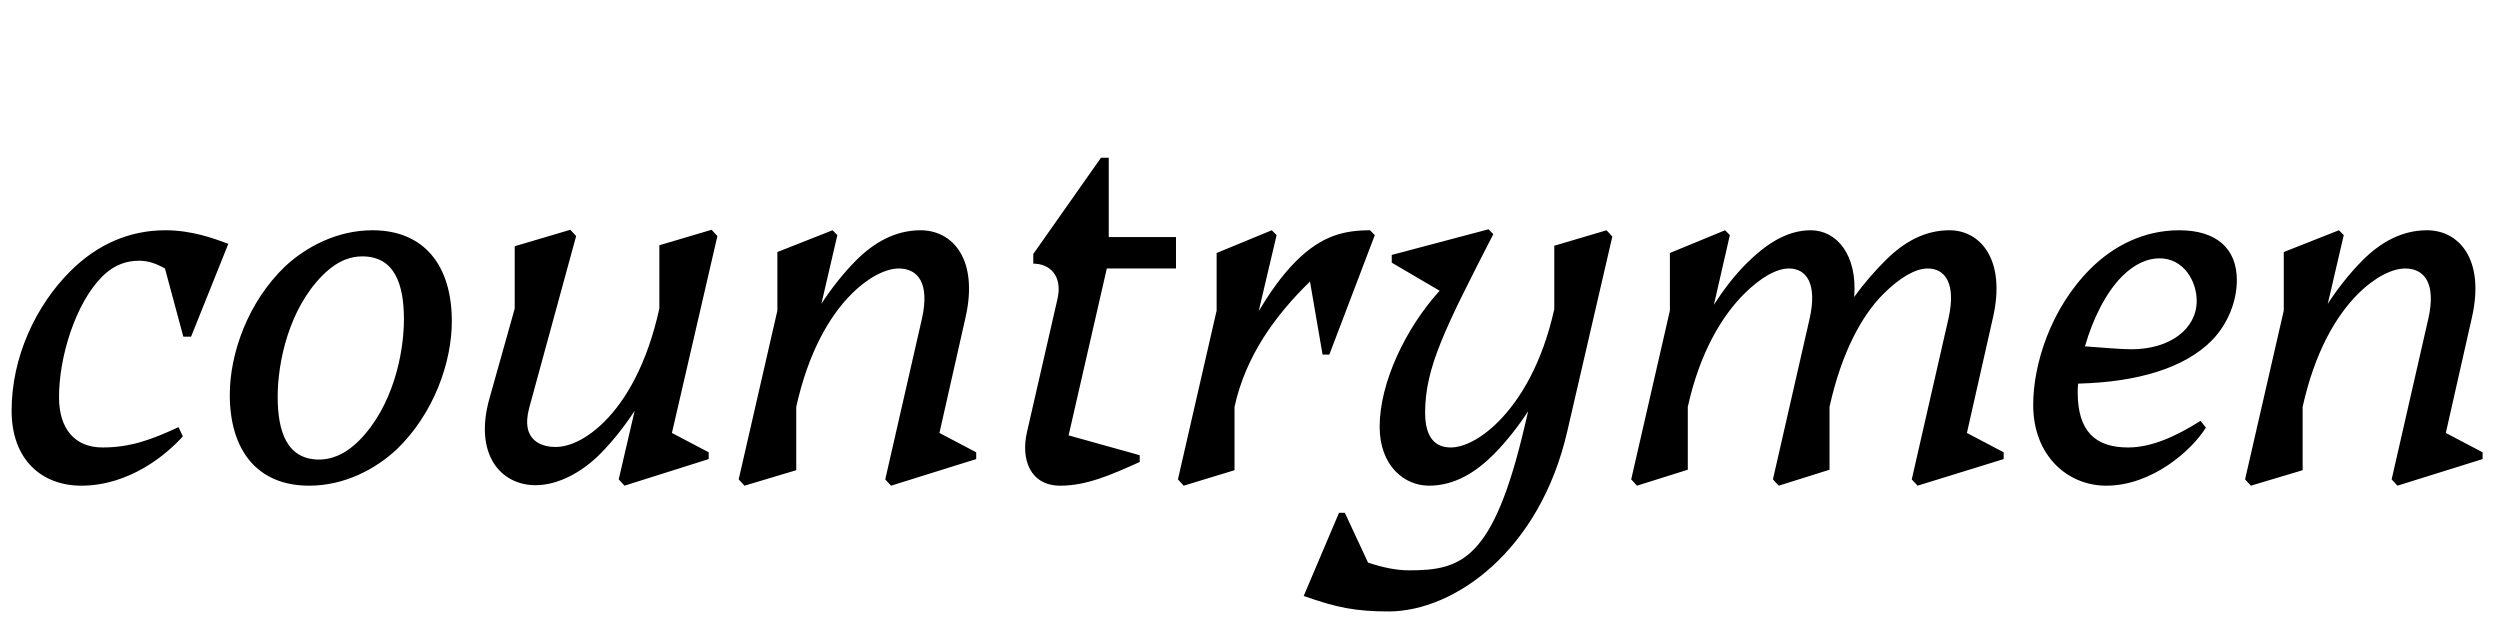 <svg width="5168" height="1300.002" xmlns="http://www.w3.org/2000/svg"><path d="M212 925.002c-57 0-90-38-90-104 0-85 35-195 89-249 26-26 52-33 77-33 19 0 35 6 53 16l38 141h16l77-192c-30-11-75-28-130-28-73 0-140 28-197 85-71 71-121 177-121 288 0 102 63 155 144 155 100 0 177-65 210-102l-9-19c-54 25-98 42-157 42zm263-109c0 115 57 188 164 188 73 0 137-34 181-75 76-73 114-179 114-265 0-115-57-188-164-188-73 0-137 34-181 75-76 73-114 179-114 265zm360-156c0 71-23 181-93 251-33 33-63 39-82 39-67 0-86-58-86-130 0-71 23-181 93-251 34-34 63-39 82-39 67 0 86 58 86 130zm259 183l97-355-12-13-115 34v129l-52 185c-33 116 23 180 95 180 48 0 97-28 133-64 28-28 54-62 72-90l-33 142 12 13 174-55v-14l-76-40 94-407-12-13-108 32v131c-25 113-68 188-113 233-36 36-72 53-102 53-24 0-73-10-54-81zm627-367l-114 45v121l-80 349 12 13 107-32v-131c25-113 69-188 114-233 36-36 72-53 98-53 40 0 64 31 48 103l-76 333 12 13 176-55v-14l-76-40 54-239c27-119-26-180-93-180-53 0-97 26-133 62-28 28-54 62-72 90l33-142zm555-150l-140 199v20c34 0 61 25 50 73l-63 275c-13 56 6 111 69 111 54 0 104-22 164-49v-14l-147-41 79-345h143v-65h-139v-164zm363 160l-10-10-114 47v119l-80 349 12 13 105-32v-131c23-105 84-189 156-259l26 151h14l94-247-10-10c-53 0-100 11-153 64-32 32-57 70-77 103zm601 405l93-402-12-13-108 32v131c-25 113-71 188-116 233-36 36-72 53-98 53-31 0-53-19-53-72 0-94 42-176 141-369l-10-10-200 53v16l99 58c-70 77-124 190-124 281 0 81 51 122 102 122 53 0 97-28 133-64 28-28 54-62 72-90l-7 30c-65 278-131 299-239 299-27 0-55-6-85-16l-48-103h-12l-73 172c68 24 107 32 177 32 134-1 311-124 368-373zm326-415l-114 47v119l-80 349 12 13 105-33v-130c25-113 71-188 116-233 35-35 68-53 93-53 36 0 59 31 43 103l-76 333 12 13 105-33v-130c25-113 67-189 111-233 35-35 67-53 92-53 36 0 59 31 43 103l-76 333 12 13 178-55v-14l-76-40 54-239c27-119-26-180-90-180-51 0-94 24-132 62-21 21-42 44-65 76 7-87-36-138-90-138-51 0-95 31-133 69-27 27-49 57-67 85l33-144zm994 408l-11-14c-51 32-101 55-150 55-68 0-104-34-104-114 0-6 0-12 1-18 124-3 220-33 275-88 35-35 53-83 53-126 0-65-42-103-119-103-73 0-136 32-184 80-82 82-118 197-118 281 0 105 71 167 151 167 94 0 176-72 206-120zm-173-313c25-25 52-37 77-37 50 0 77 47 77 88 0 57-54 100-135 100-22 0-53-3-96-6 16-56 43-111 77-145zm448-95l-114 45v121l-80 349 12 13 107-32v-131c25-113 69-188 114-233 36-36 72-53 98-53 40 0 64 31 48 103l-76 333 12 13 176-55v-14l-76-40 54-239c27-119-26-180-93-180-53 0-97 26-133 62-28 28-54 62-72 90l33-142zm0 0"/></svg>